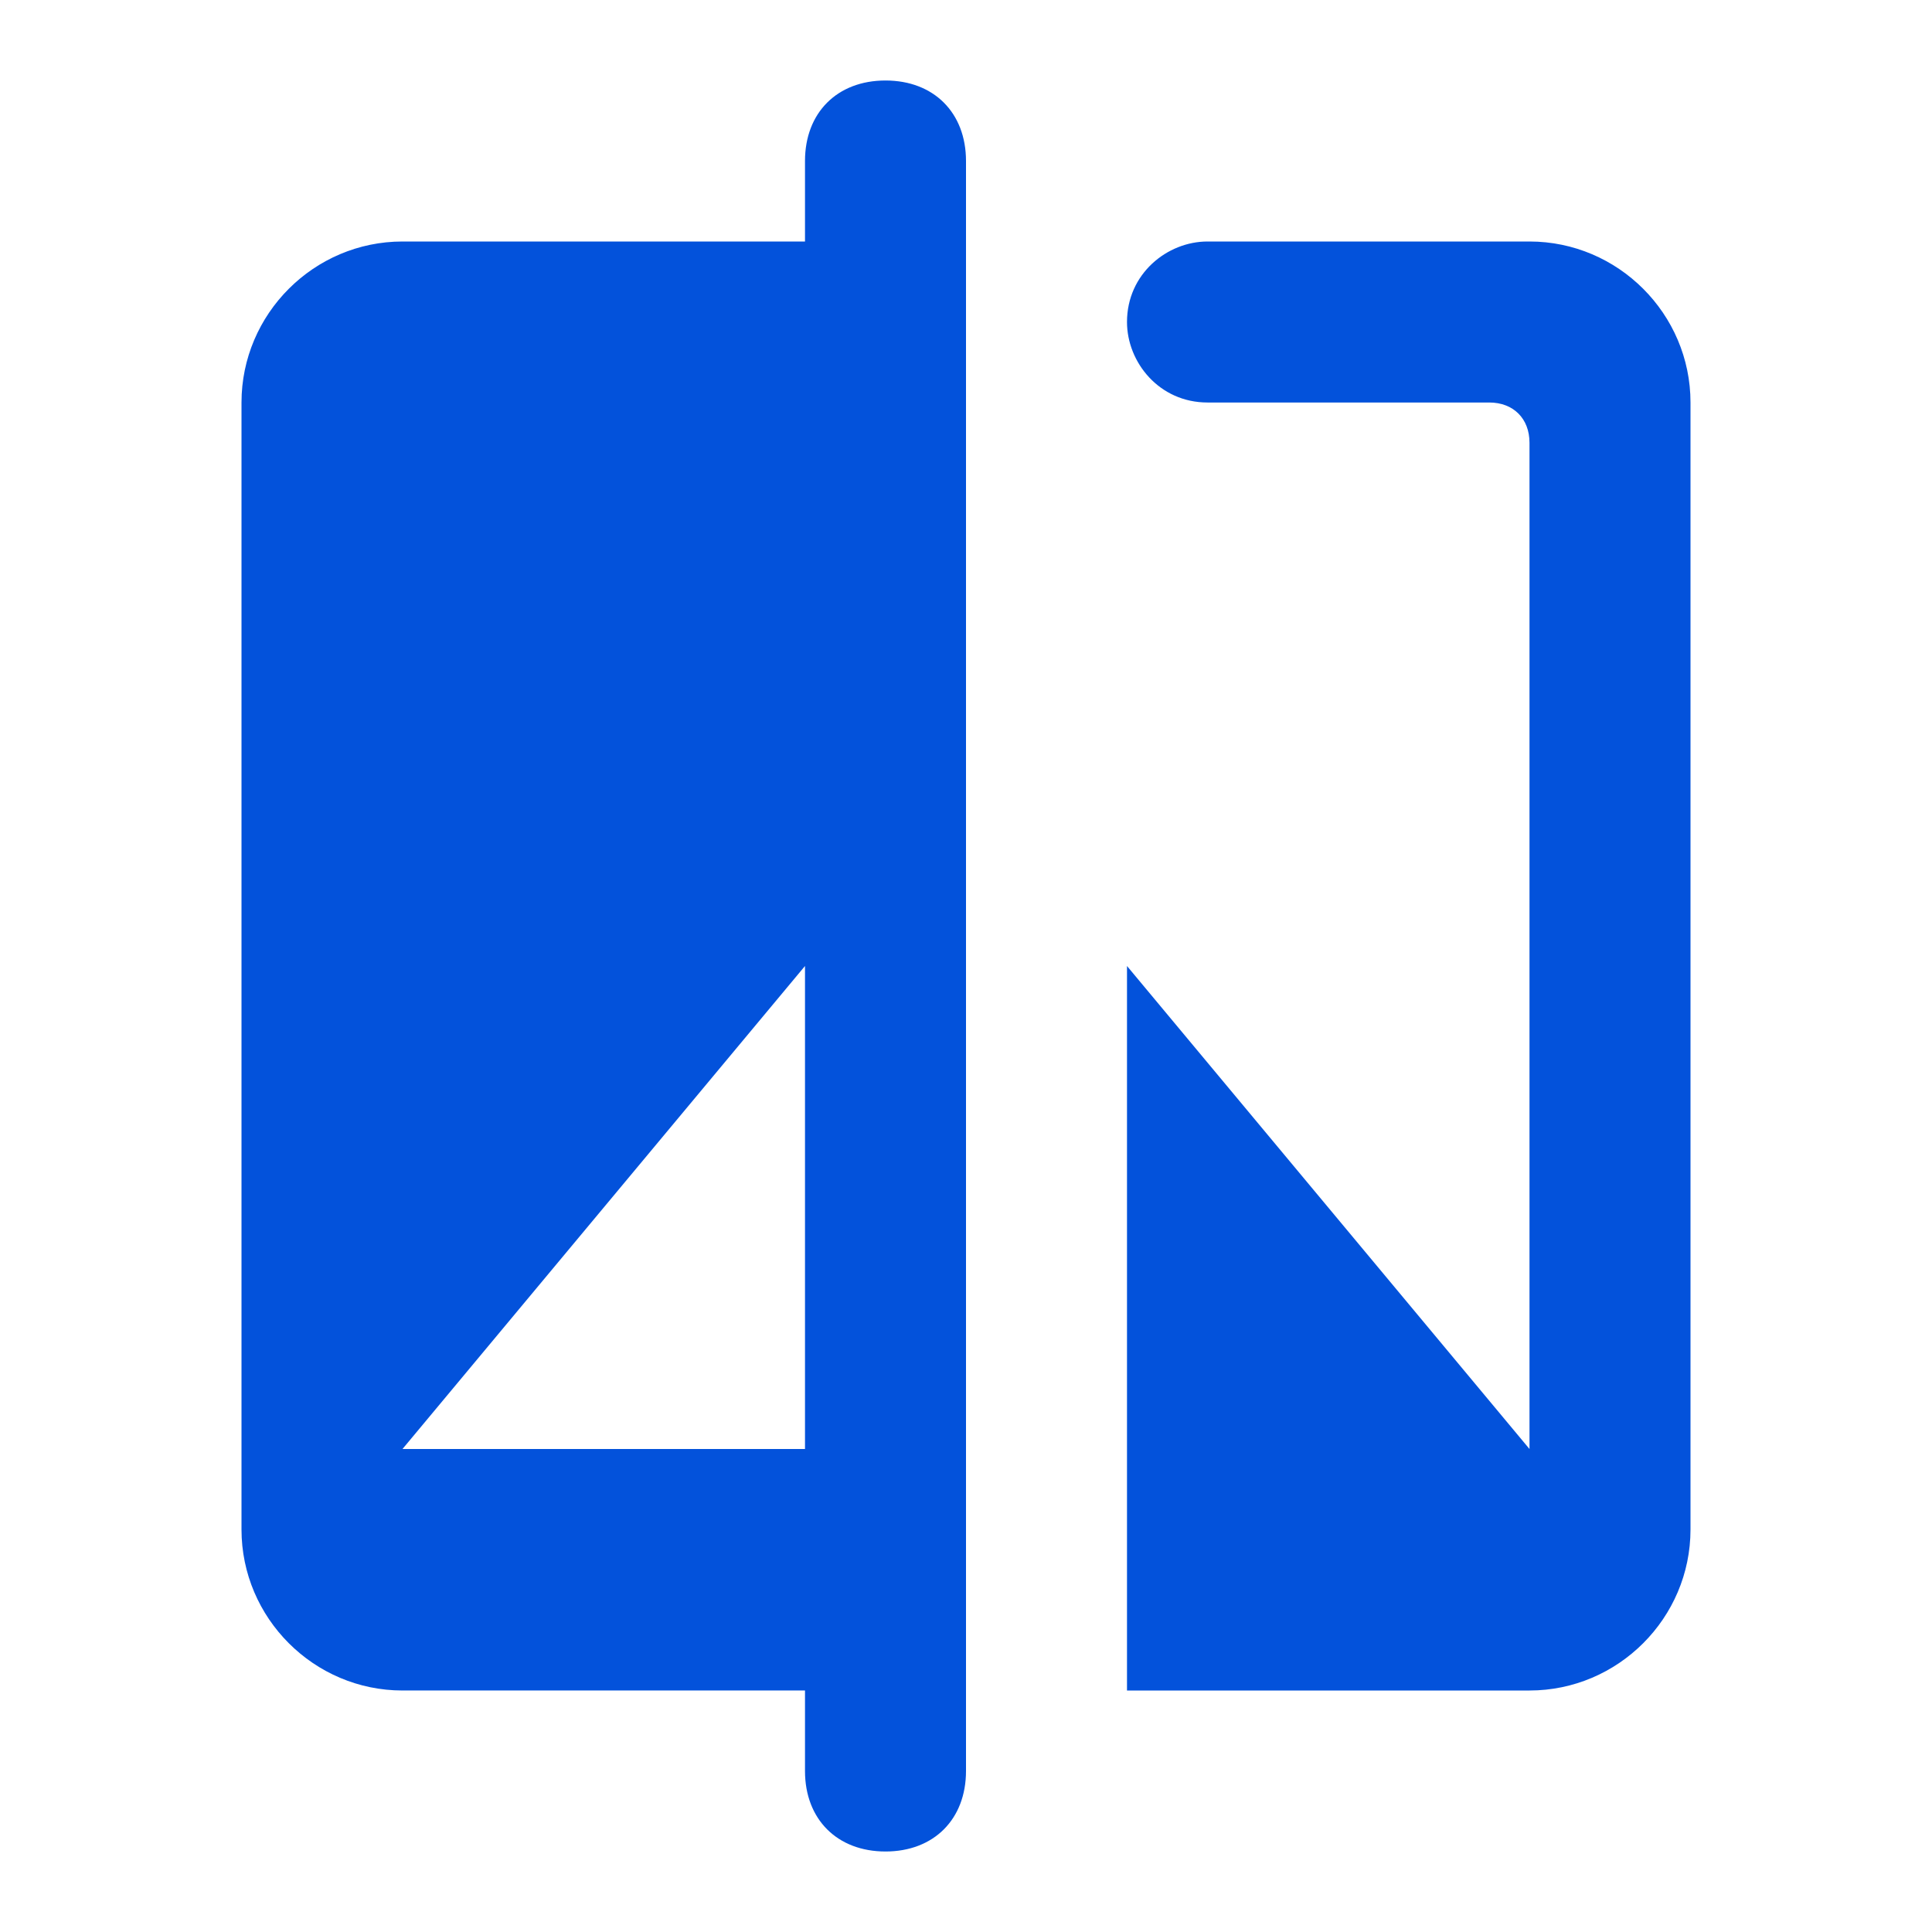 <?xml version="1.0" standalone="no"?><!DOCTYPE svg PUBLIC "-//W3C//DTD SVG 1.1//EN" "http://www.w3.org/Graphics/SVG/1.1/DTD/svg11.dtd"><svg t="1597496657887" class="icon" viewBox="0 0 1024 1024" version="1.1" xmlns="http://www.w3.org/2000/svg" p-id="990" xmlns:xlink="http://www.w3.org/1999/xlink" width="200" height="200"><defs><style type="text/css"></style></defs><path d="M810.667 128h-170.667c-21.333 0-42.667 17.067-42.667 42.667 0 21.333 17.067 42.667 42.667 42.667h149.333c12.8 0 21.333 8.533 21.333 21.333V768l-213.333-256v384h213.333c46.933 0 85.333-38.4 85.333-85.333V213.333c0-46.933-38.4-85.333-85.333-85.333m-384 640H213.333l213.333-256m0-384H213.333c-46.933 0-85.333 38.4-85.333 85.333v597.333c0 46.933 38.4 85.333 85.333 85.333h213.333v42.667c0 25.6 17.067 42.667 42.667 42.667s42.667-17.067 42.667-42.667V85.333c0-25.6-17.067-42.667-42.667-42.667s-42.667 17.067-42.667 42.667v42.667z" p-id="991" fill="#0352db"></path></svg>
